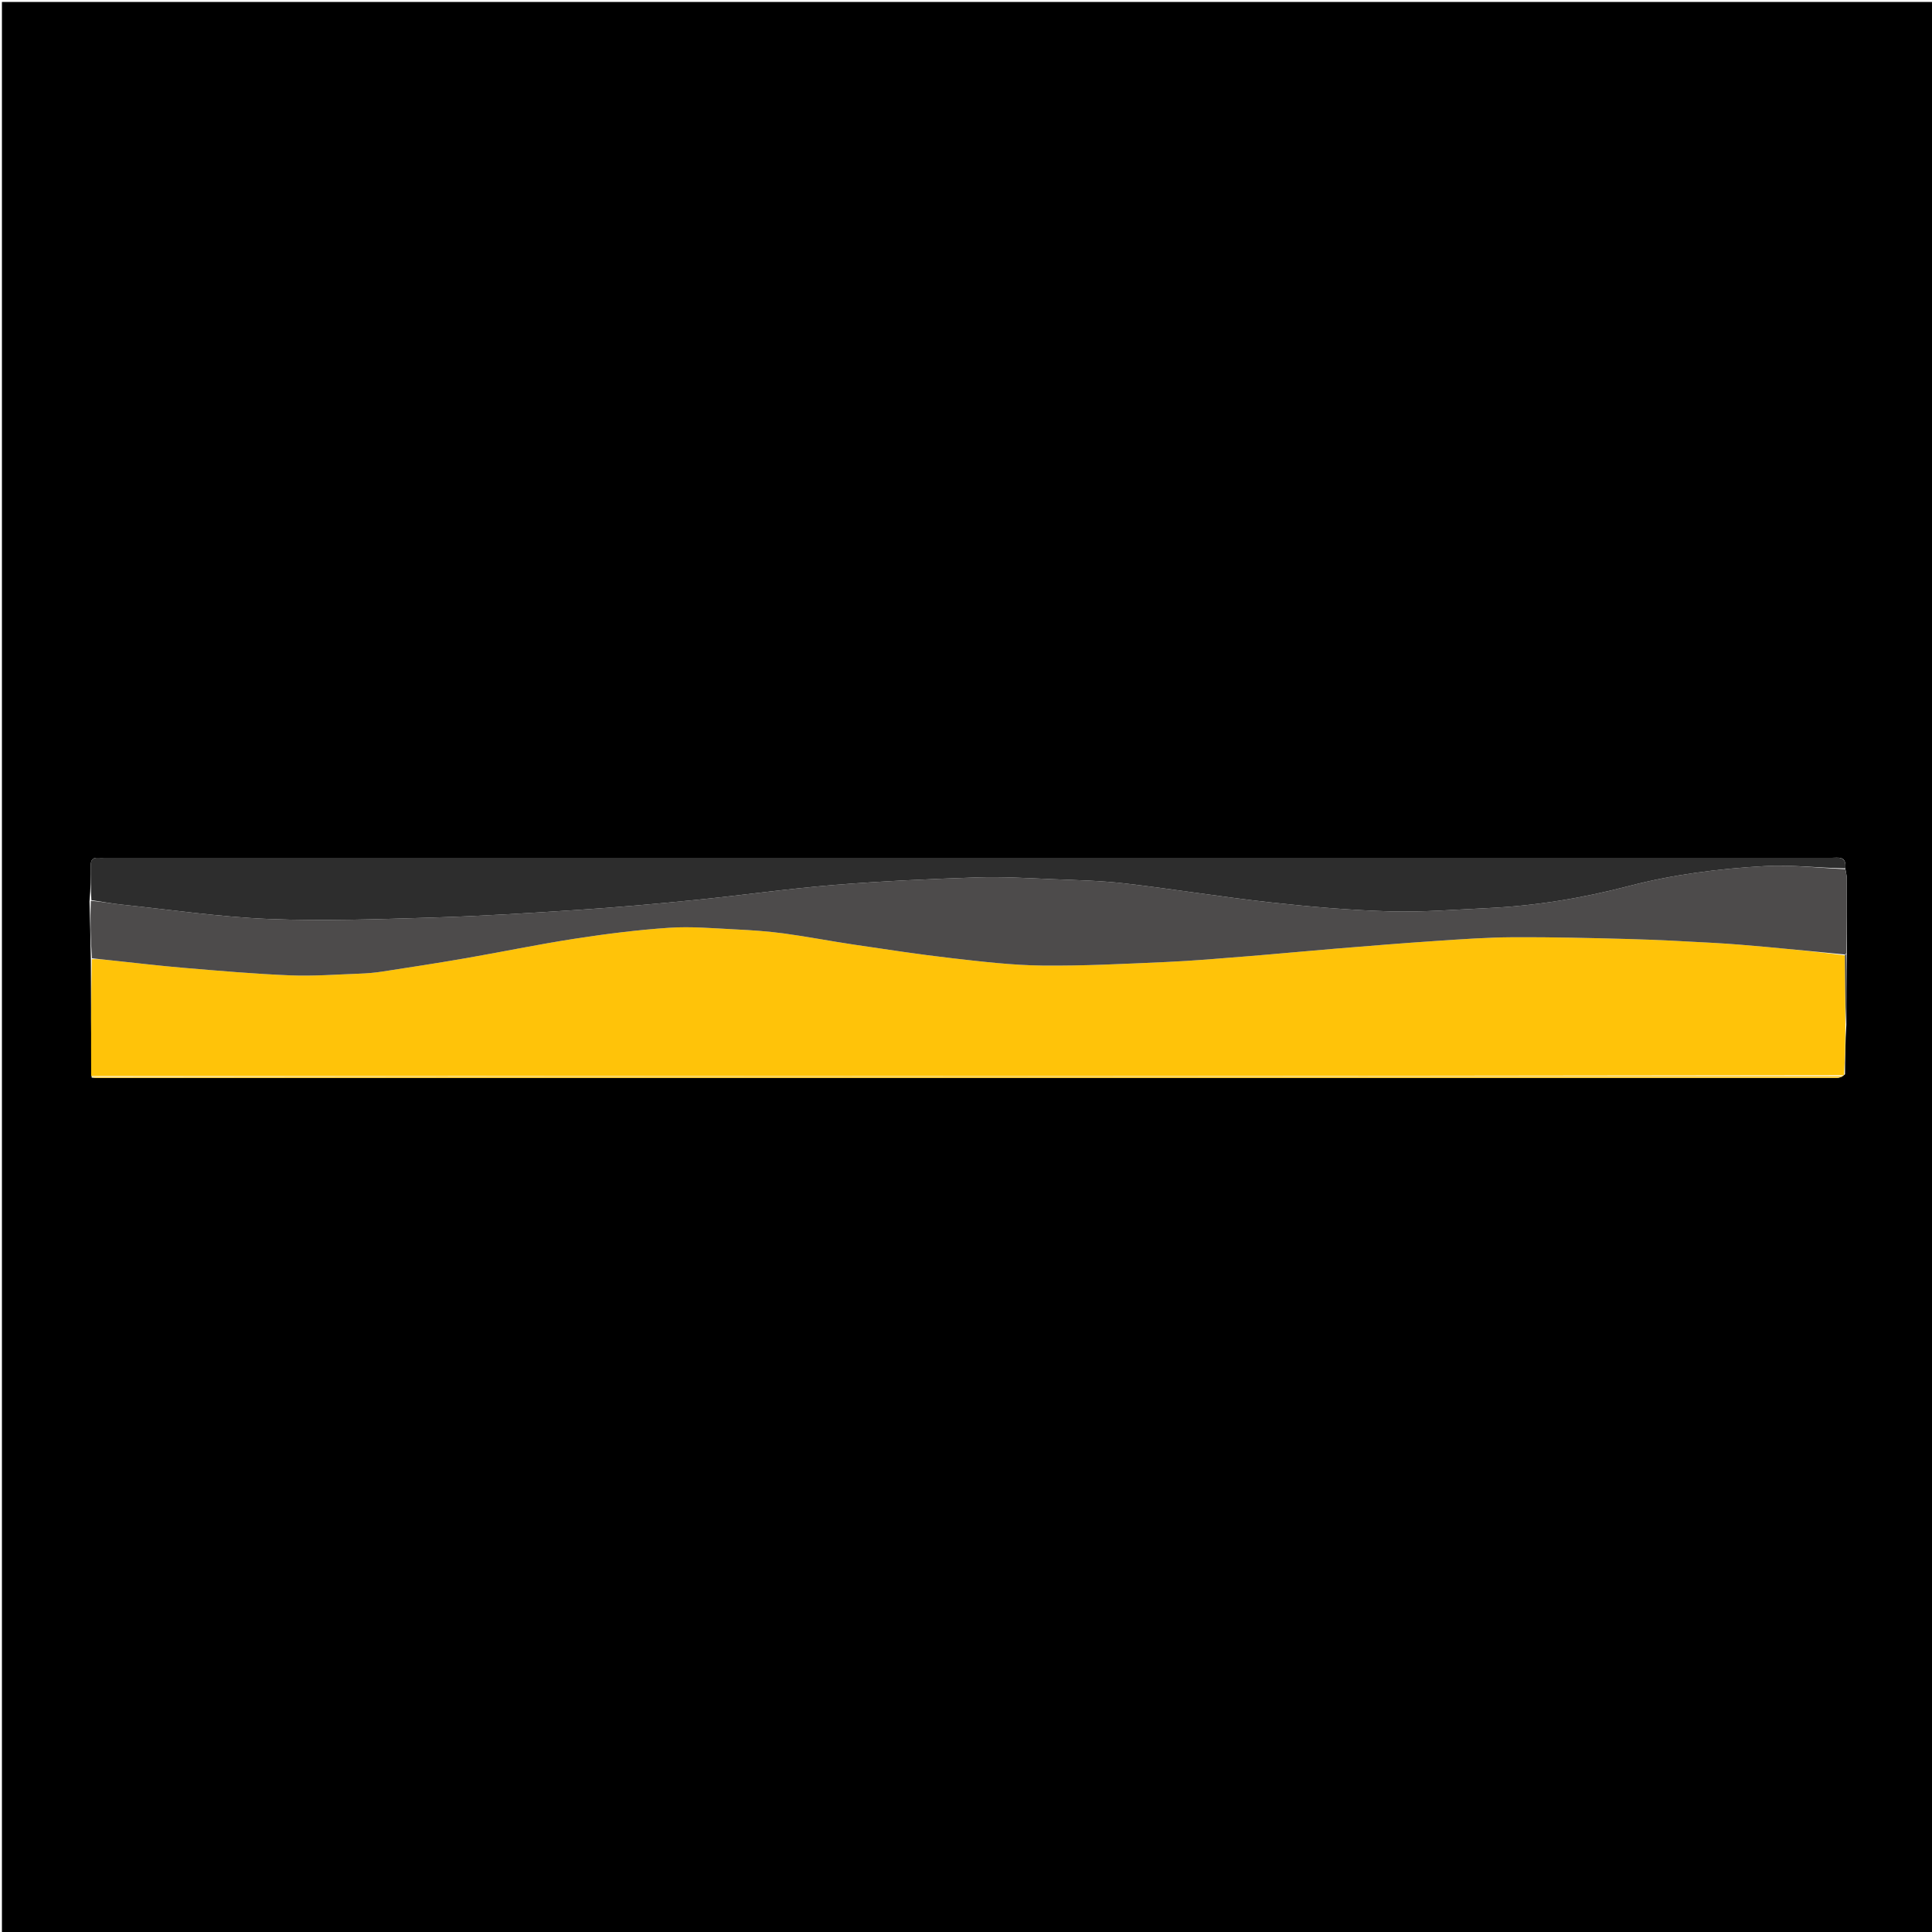 <svg version="1.1" id="Layer_1" xmlns="http://www.w3.org/2000/svg" xmlns:xlink="http://www.w3.org/1999/xlink" x="0px" y="0px"
	 width="100%" viewBox="0 0 1000 1000" enable-background="new 0 0 1000 1000" xml:space="preserve">
<path fill="#000000" opacity="1" stroke="none" 
	d="
M908,1001 
	C605.333,1001 303.167,1001 1,1001 
	C1,667.667 1,334.333 1,1 
	C334.333,1 667.667,1 1001,1 
	C1001,334.333 1001,667.667 1001,1001 
	C970.167,1001 939.333,1001 908,1001 
M955.056,449.034 
	C955.822,442.893 951.435,444.008 947.915,444.008 
	C650.033,444 352.15,444 54.267,444.001 
	C53.101,444.001 51.93,444.072 50.769,443.999 
	C47.953,443.822 46.953,445.179 46.978,447.894 
	C47.035,453.89 46.918,459.887 46.322,466.514 
	C46.598,476.351 46.873,486.189 47.018,496.952 
	C47.075,516.967 47.132,536.982 47.454,557.793 
	C48.615,557.851 49.777,557.958 50.938,557.959 
	C350.781,557.981 650.624,557.998 950.467,557.97 
	C951.925,557.97 953.383,557.338 954.981,556.073 
	C955.042,547.719 955.103,539.365 955.673,530.354 
	C955.709,518.224 955.745,506.093 955.872,493.035 
	C955.892,480.233 955.939,467.43 955.895,454.628 
	C955.89,453.043 955.402,451.459 955.056,449.034 
z"/>
<path fill="#FFC309" opacity="1" stroke="none" 
	d="
M955.164,531.01 
	C955.103,539.365 955.042,547.719 954.459,556.537 
	C651.688,556.999 349.438,556.998 47.189,556.997 
	C47.132,536.982 47.075,516.967 47.516,496.479 
	C50.948,496.336 53.88,496.685 56.816,496.993 
	C69.725,498.351 82.617,499.914 95.549,500.995 
	C113.78,502.519 132.023,504.112 150.294,504.847 
	C162.195,505.325 174.158,504.391 186.088,503.962 
	C190.032,503.821 193.993,503.484 197.892,502.885 
	C212.283,500.674 226.678,498.464 241.023,495.976 
	C259.867,492.708 278.605,488.787 297.501,485.879 
	C313.705,483.385 330.026,481.306 346.373,480.211 
	C357.734,479.449 369.235,480.5 380.658,481.055 
	C389.043,481.462 397.452,482.023 405.763,483.15 
	C417.917,484.798 429.973,487.156 442.109,488.953 
	C458.963,491.448 475.815,494.036 492.739,495.966 
	C508.268,497.736 523.88,499.607 539.473,499.776 
	C560.832,500.007 582.218,498.875 603.575,497.934 
	C617.569,497.318 631.539,496.1 645.507,494.982 
	C660.763,493.761 675.999,492.278 691.253,491.029 
	C708.494,489.618 725.738,488.2 742.998,487.048 
	C756.355,486.156 769.737,485.186 783.113,485.116 
	C803.208,485.01 823.311,485.5 843.402,486.044 
	C857.948,486.438 872.486,487.233 887.017,488.036 
	C895.901,488.527 904.774,489.277 913.636,490.079 
	C927.39,491.324 941.131,492.712 954.927,494.503 
	C955.039,506.981 955.102,518.996 955.164,531.01 
z"/>
<path fill="#4D4B4B" opacity="1" stroke="none" 
	d="
M954.877,494.039 
	C941.131,492.712 927.39,491.324 913.636,490.079 
	C904.774,489.277 895.901,488.527 887.017,488.036 
	C872.486,487.233 857.948,486.438 843.402,486.044 
	C823.311,485.5 803.208,485.01 783.113,485.116 
	C769.737,485.186 756.355,486.156 742.998,487.048 
	C725.738,488.2 708.494,489.618 691.253,491.029 
	C675.999,492.278 660.763,493.761 645.507,494.982 
	C631.539,496.1 617.569,497.318 603.575,497.934 
	C582.218,498.875 560.832,500.007 539.473,499.776 
	C523.88,499.607 508.268,497.736 492.739,495.966 
	C475.815,494.036 458.963,491.448 442.109,488.953 
	C429.973,487.156 417.917,484.798 405.763,483.15 
	C397.452,482.023 389.043,481.462 380.658,481.055 
	C369.235,480.5 357.734,479.449 346.373,480.211 
	C330.026,481.306 313.705,483.385 297.501,485.879 
	C278.605,488.787 259.867,492.708 241.023,495.976 
	C226.678,498.464 212.283,500.674 197.892,502.885 
	C193.993,503.484 190.032,503.821 186.088,503.962 
	C174.158,504.391 162.195,505.325 150.294,504.847 
	C132.023,504.112 113.78,502.519 95.549,500.995 
	C82.617,499.914 69.725,498.351 56.816,496.993 
	C53.88,496.685 50.948,496.336 47.582,496.016 
	C46.873,486.189 46.598,476.351 47.025,466.232 
	C52.821,466.722 57.894,467.697 63.013,468.231 
	C88.431,470.883 113.812,474.644 139.299,475.667 
	C167.38,476.794 195.575,475.78 223.696,474.933 
	C248.929,474.173 274.145,472.616 299.339,470.954 
	C319.557,469.62 339.755,467.84 359.918,465.822 
	C383.879,463.424 407.748,459.998 431.741,458.053 
	C456.405,456.053 481.16,454.975 505.897,454.136 
	C518.671,453.703 531.499,454.513 544.292,455.036 
	C556.906,455.551 569.576,455.798 582.095,457.252 
	C607.336,460.185 632.442,464.299 657.697,467.087 
	C678.149,469.345 698.716,471.114 719.272,471.719 
	C736.186,472.217 753.166,470.811 770.106,470.028 
	C794.783,468.888 819.089,464.871 842.926,458.654 
	C866.071,452.617 889.624,449.636 913.328,448.295 
	C927.19,447.511 941.196,449.263 955.137,449.874 
	C955.402,451.459 955.89,453.043 955.895,454.628 
	C955.939,467.43 955.892,480.233 955.601,493.52 
	C955.33,494.006 954.877,494.039 954.877,494.039 
z"/>
<path fill="#2D2D2D" opacity="1" stroke="none" 
	d="
M955.097,449.454 
	C941.196,449.263 927.19,447.511 913.328,448.295 
	C889.624,449.636 866.071,452.617 842.926,458.654 
	C819.089,464.871 794.783,468.888 770.106,470.028 
	C753.166,470.811 736.186,472.217 719.272,471.719 
	C698.716,471.114 678.149,469.345 657.697,467.087 
	C632.442,464.299 607.336,460.185 582.095,457.252 
	C569.576,455.798 556.906,455.551 544.292,455.036 
	C531.499,454.513 518.671,453.703 505.897,454.136 
	C481.16,454.975 456.405,456.053 431.741,458.053 
	C407.748,459.998 383.879,463.424 359.918,465.822 
	C339.755,467.84 319.557,469.62 299.339,470.954 
	C274.145,472.616 248.929,474.173 223.696,474.933 
	C195.575,475.78 167.38,476.794 139.299,475.667 
	C113.812,474.644 88.431,470.883 63.013,468.231 
	C57.894,467.697 52.821,466.722 47.299,465.917 
	C46.918,459.887 47.035,453.89 46.978,447.894 
	C46.953,445.179 47.953,443.822 50.769,443.999 
	C51.93,444.072 53.101,444.001 54.267,444.001 
	C352.15,444 650.033,444 947.915,444.008 
	C951.435,444.008 955.822,442.893 955.097,449.454 
z"/>
<path fill="#F8C831" opacity="1" stroke="none" 
	d="
M47.321,557.395 
	C349.438,556.998 651.688,556.999 954.389,557.001 
	C953.383,557.338 951.925,557.97 950.467,557.97 
	C650.624,557.998 350.781,557.981 50.938,557.959 
	C49.777,557.958 48.615,557.851 47.321,557.395 
z"/>
<path fill="#404040" opacity="1" stroke="none" 
	d="
M954.927,494.503 
	C954.877,494.039 955.33,494.006 955.555,493.984 
	C955.745,506.093 955.709,518.224 955.419,530.682 
	C955.102,518.996 955.039,506.981 954.927,494.503 
z"/>
</svg>
